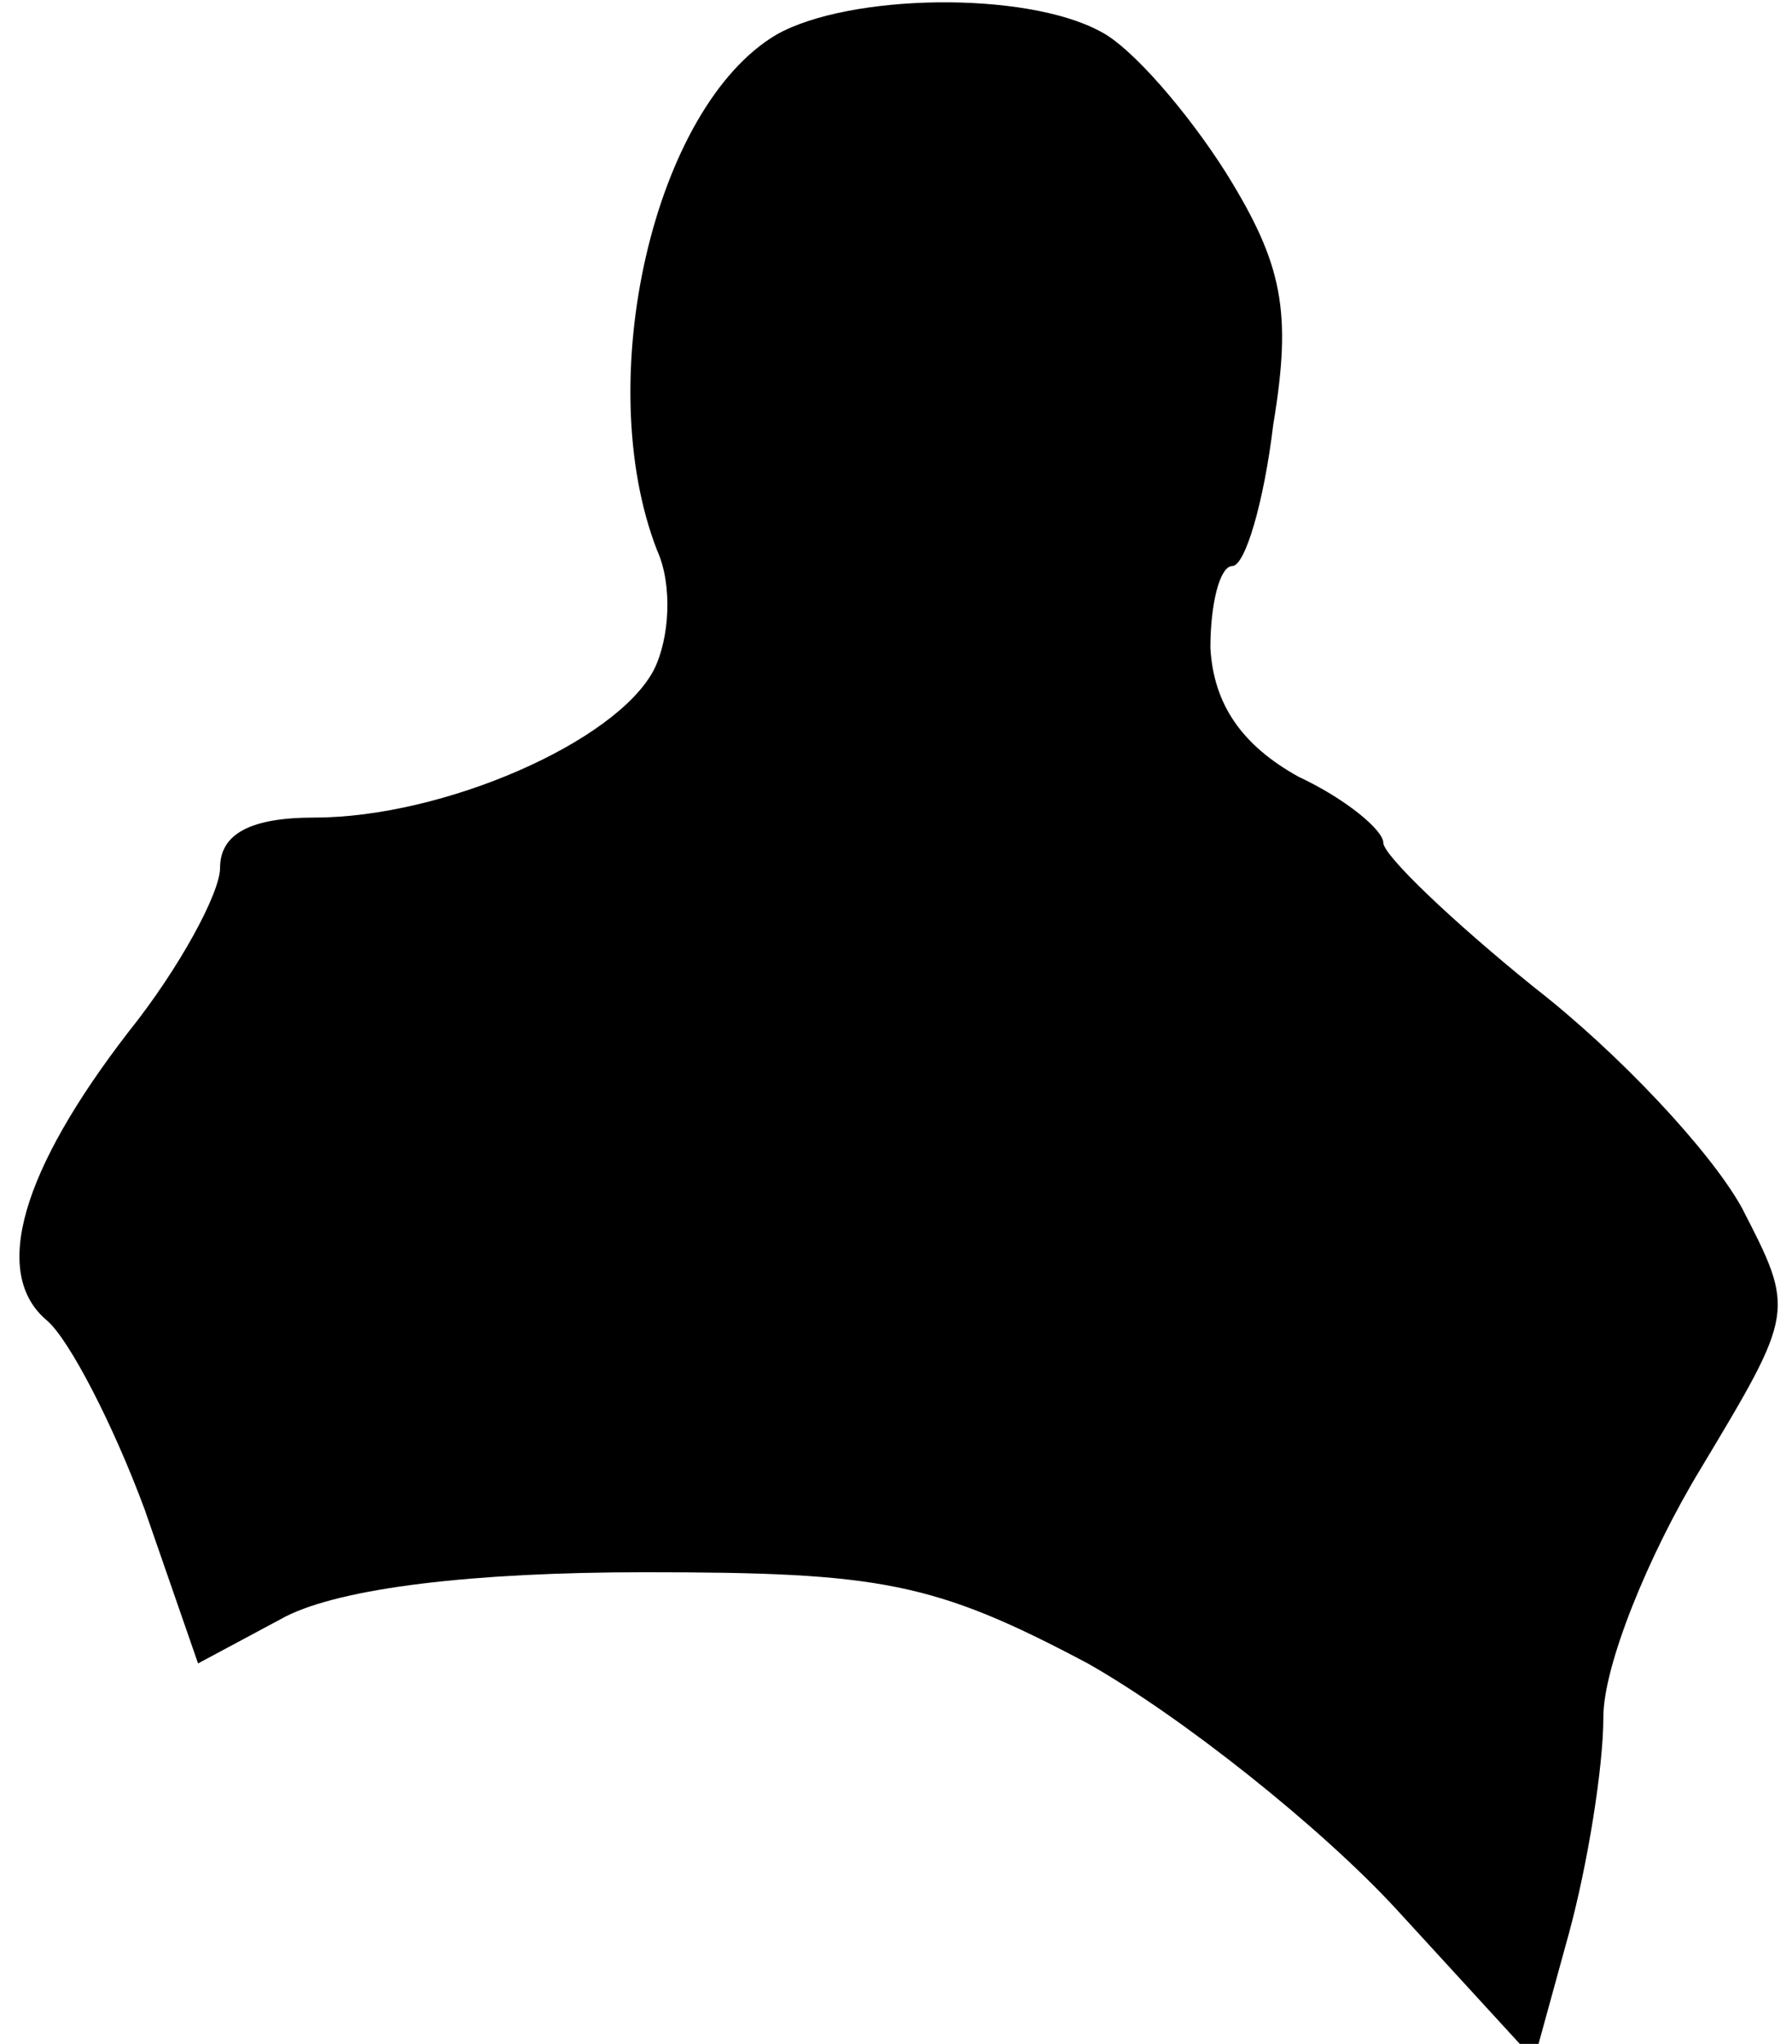<?xml version="1.0" standalone="no"?>
<!DOCTYPE svg PUBLIC "-//W3C//DTD SVG 20010904//EN"
 "http://www.w3.org/TR/2001/REC-SVG-20010904/DTD/svg10.dtd">
<svg version="1.0" xmlns="http://www.w3.org/2000/svg"
 width="57pt" height="65pt" viewBox="0 0 57 65"
 preserveAspectRatio="xMidYMid meet">
<g transform="translate(0,65) scale(0.1,-0.1)"
fill="#000000" stroke="none">
<path fill="#000000" stroke="none" d="M247 639 c-39 -23 -59 -110 -38 -164 5
-11 4 -28 -1 -38 -12 -23 -67 -47 -108 -47 -20 0 -30 -5 -30 -16 0 -8 -13 -32
-29 -52 -34 -44 -44 -77 -26 -92 7 -6 21 -33 31 -60 l17 -49 28 15 c18 9 59
14 114 14 75 0 92 -3 141 -29 30 -17 74 -52 98 -78 l44 -48 11 40 c6 22 11 53
11 69 0 16 14 51 31 79 30 50 30 50 13 83 -10 18 -39 49 -66 70 -26 21 -48 42
-48 46 0 4 -12 14 -27 21 -18 10 -27 23 -28 41 0 14 3 26 7 26 4 0 10 20 13
45 6 36 3 51 -15 80 -12 19 -30 40 -40 45 -24 13 -80 12 -103 -1z"/>
</g>
</svg>
